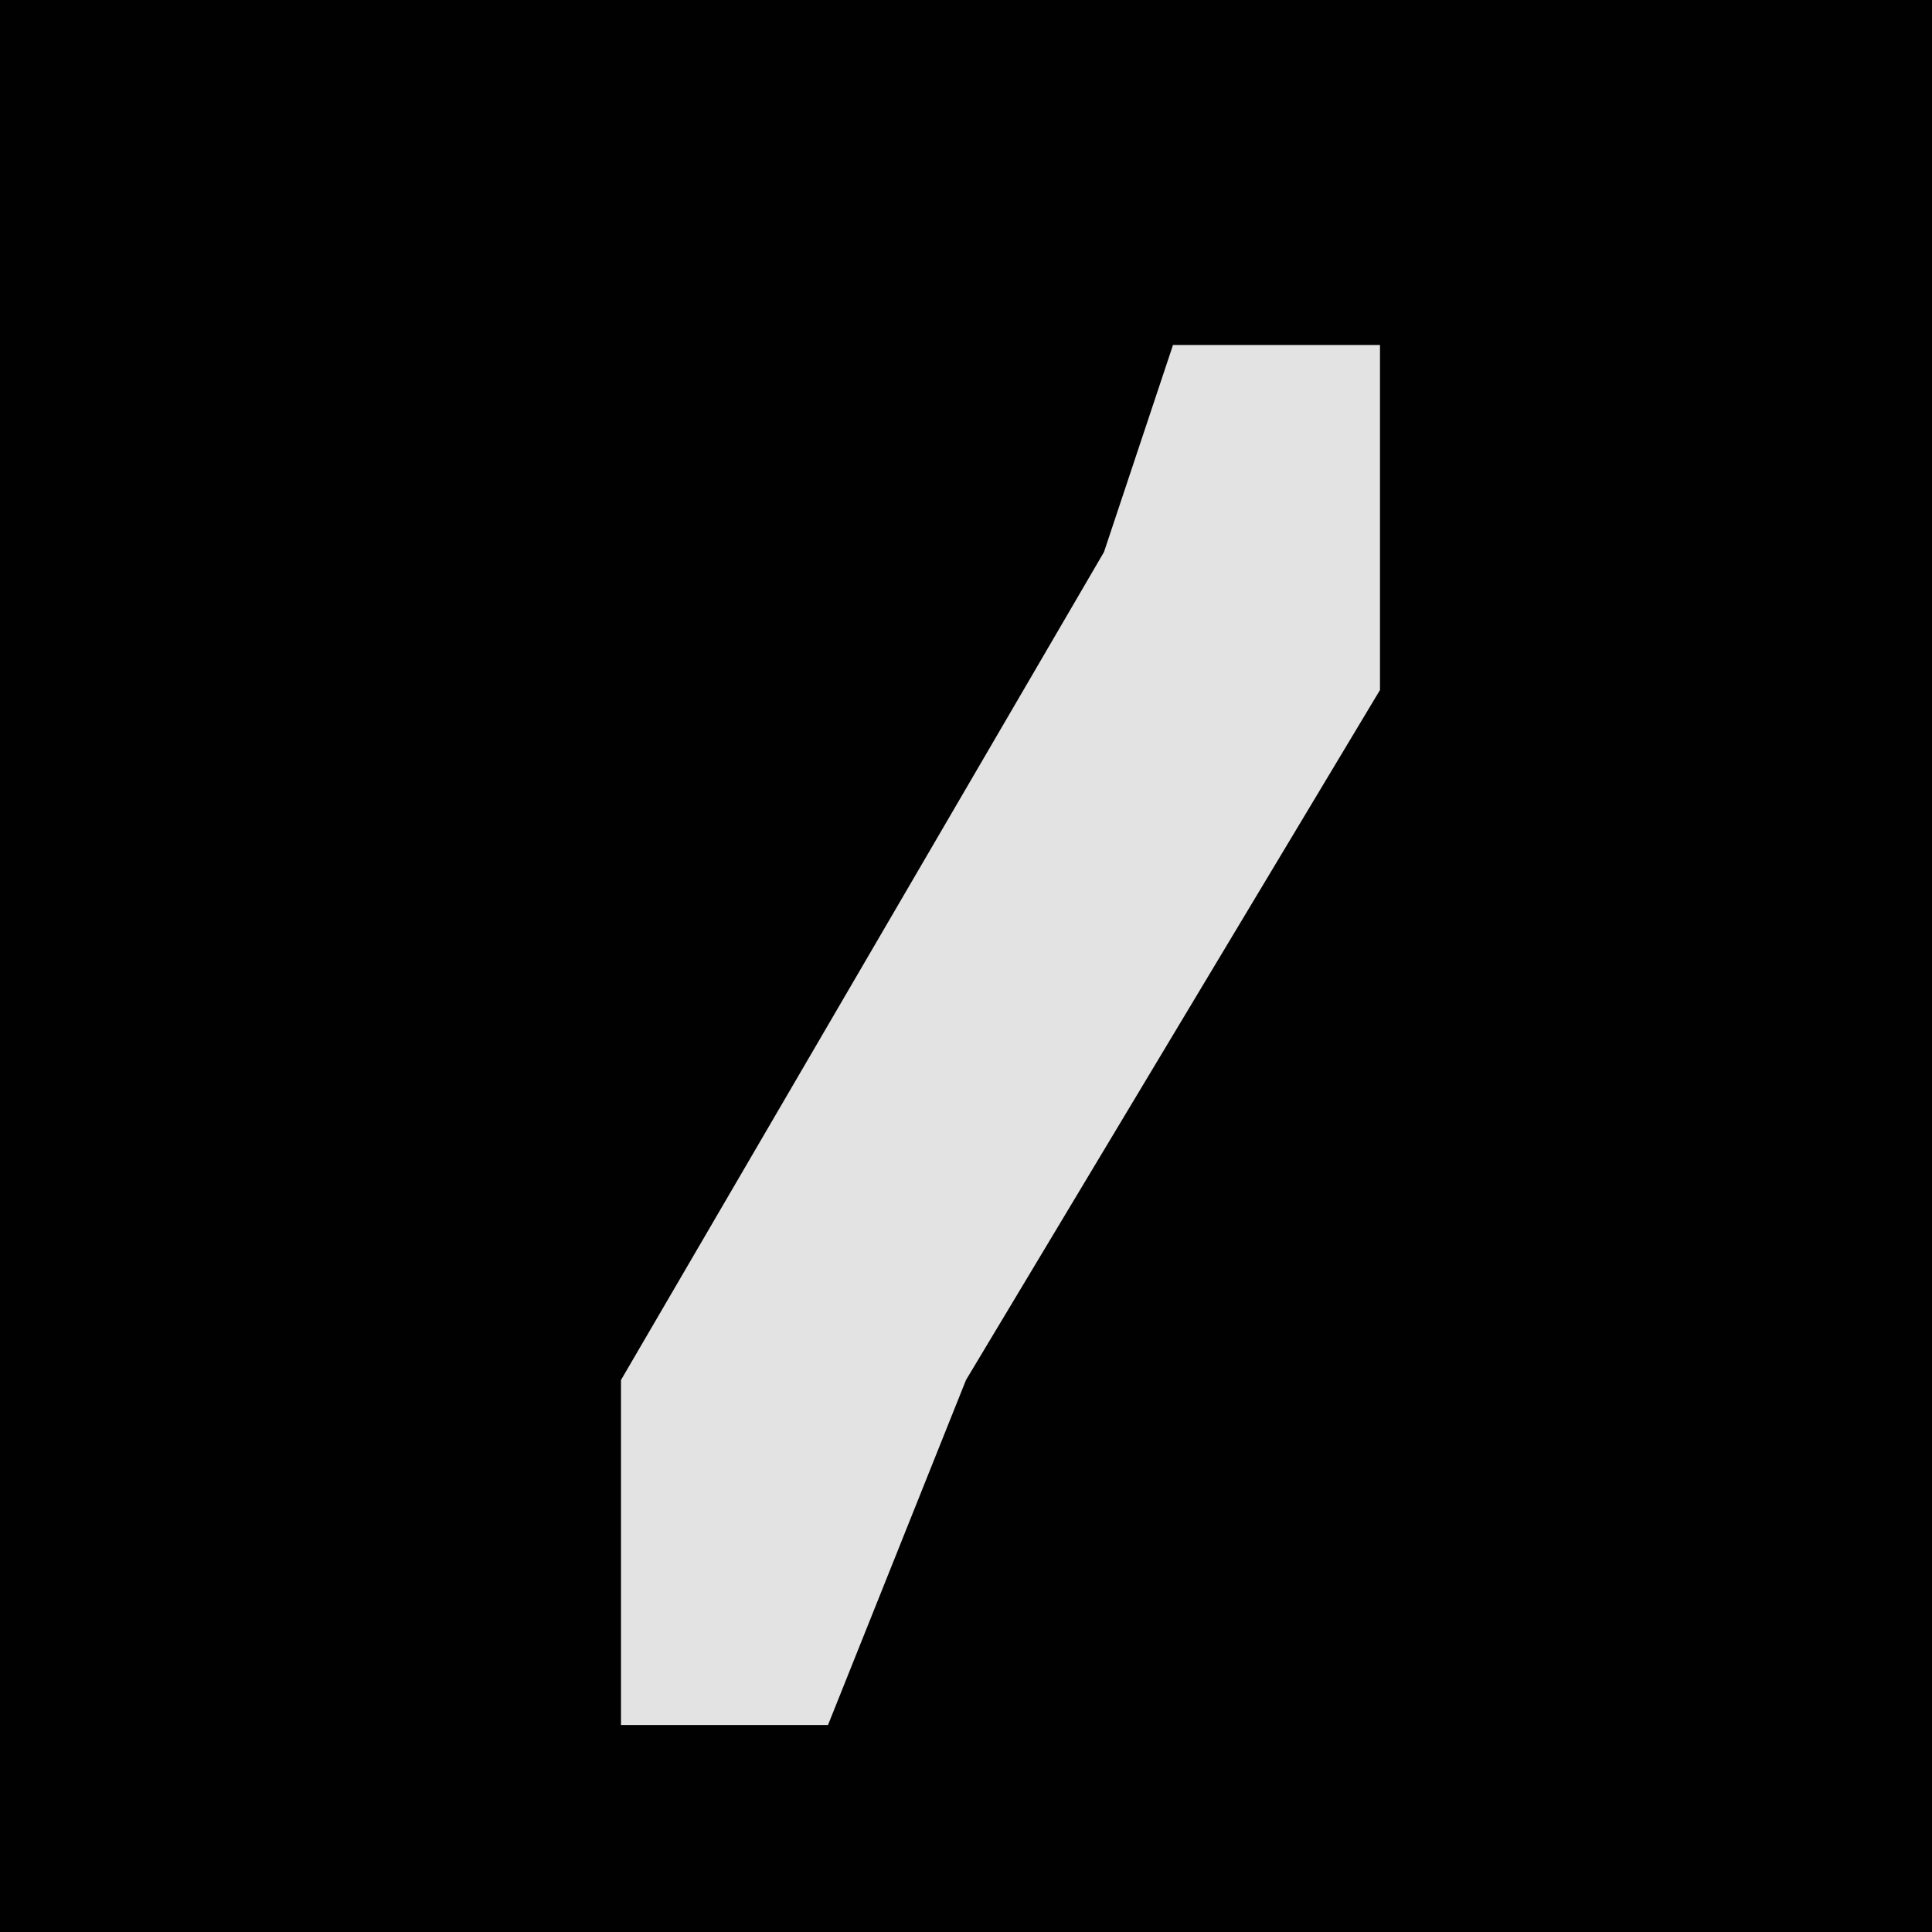 <?xml version="1.0" encoding="UTF-8"?>
<svg version="1.1" xmlns="http://www.w3.org/2000/svg" width="28" height="28">
<path d="M0,0 L28,0 L28,28 L0,28 Z " fill="#010101" transform="translate(0,0)"/>
<path d="M0,0 L3,0 L3,5 L-3,15 L-5,20 L-8,20 L-8,15 L-1,3 Z " fill="#E3E3E3" transform="translate(17,5)"/>
</svg>
